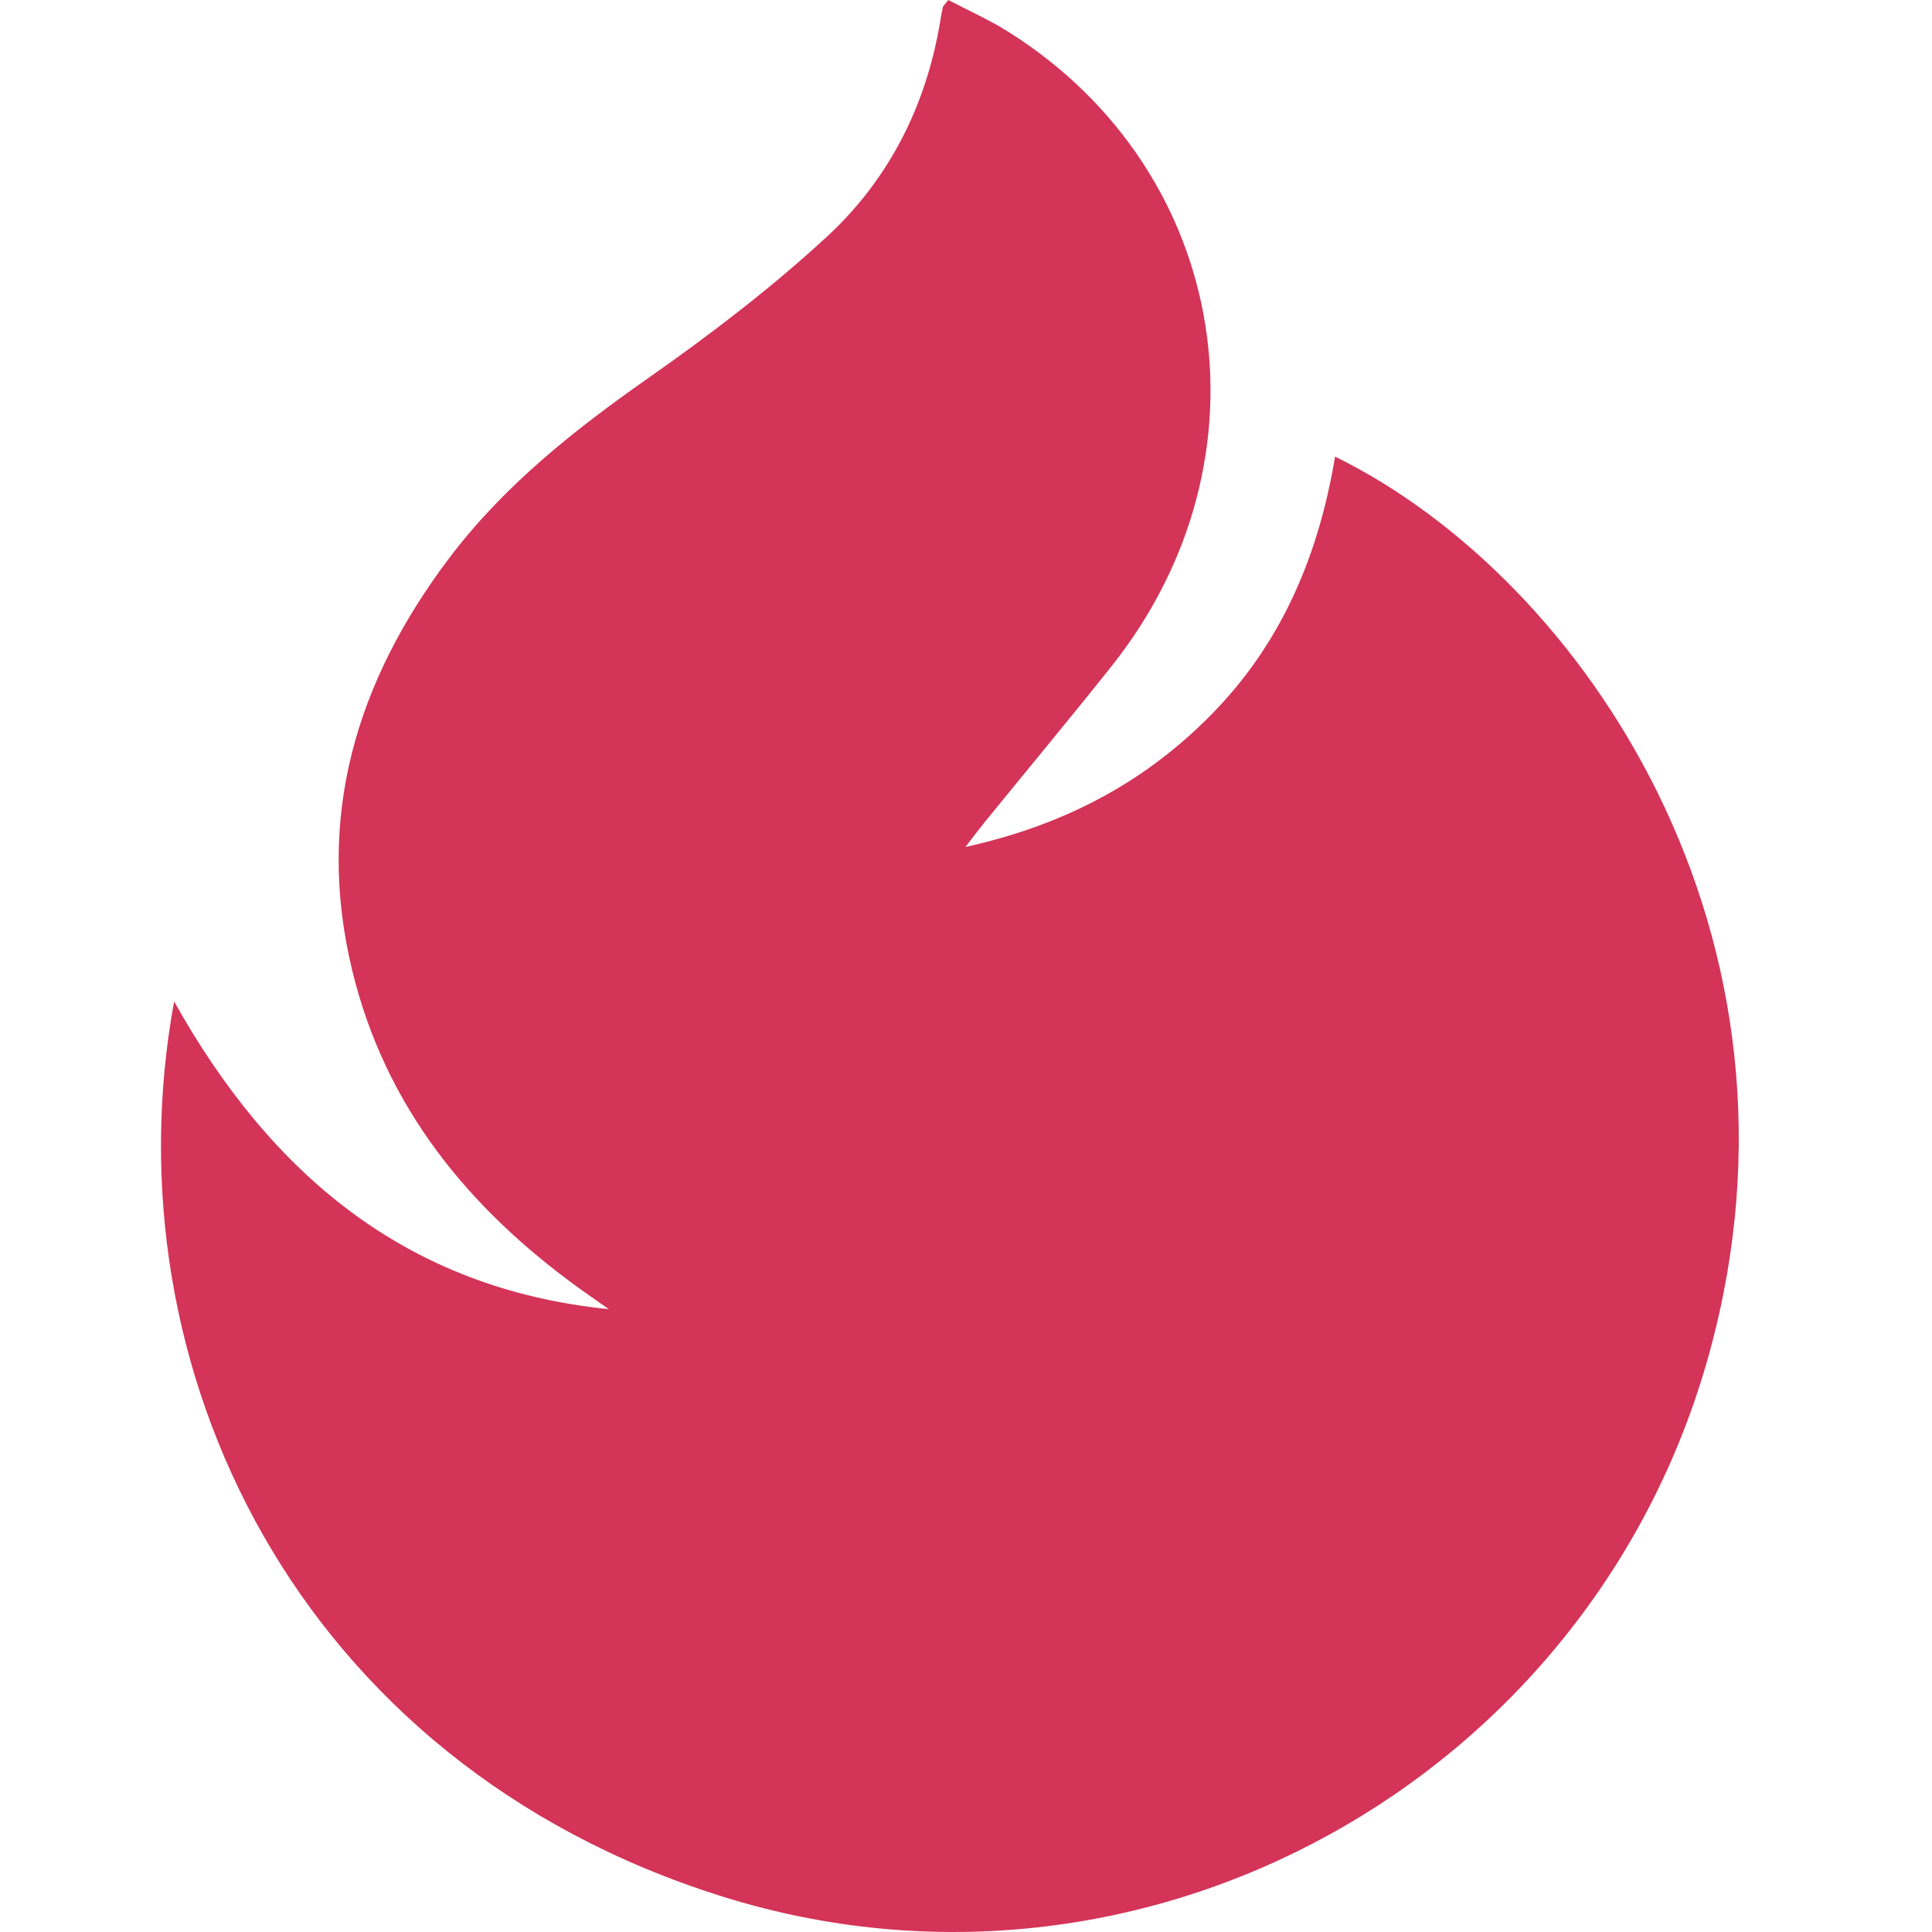 <svg width="100" height="100" viewBox="0 0 100 100" fill="none" xmlns="http://www.w3.org/2000/svg">
    <path d="M9.012 51.835c4.989 8.924 12.005 14.87 22.5 15.927-.496-.35-.997-.693-1.489-1.048-5.785-4.167-10.088-9.436-11.794-16.492-1.918-7.926.211-14.968 5.022-21.335 2.836-3.754 6.455-6.619 10.284-9.305 3.218-2.256 6.372-4.662 9.257-7.323 3.214-2.965 5.15-6.788 5.874-11.16.04-.243.079-.488.136-.727.017-.07.093-.127.285-.372 1.03.543 2.145 1.037 3.165 1.684 11.42 7.233 13.816 22.05 5.302 32.772-2.148 2.704-4.359 5.359-6.539 8.039-.278.342-.542.697-1.044 1.344 5.273-1.164 9.512-3.478 12.987-7.122 3.478-3.646 5.323-8.127 6.145-13.083 12.873 6.314 25.326 24.858 19.359 46.449-6.1 22.072-29.29 34.907-51.072 28.08C15.323 91.249 5.555 70.687 9.012 51.836z" fill="#D33458"/>
</svg>
